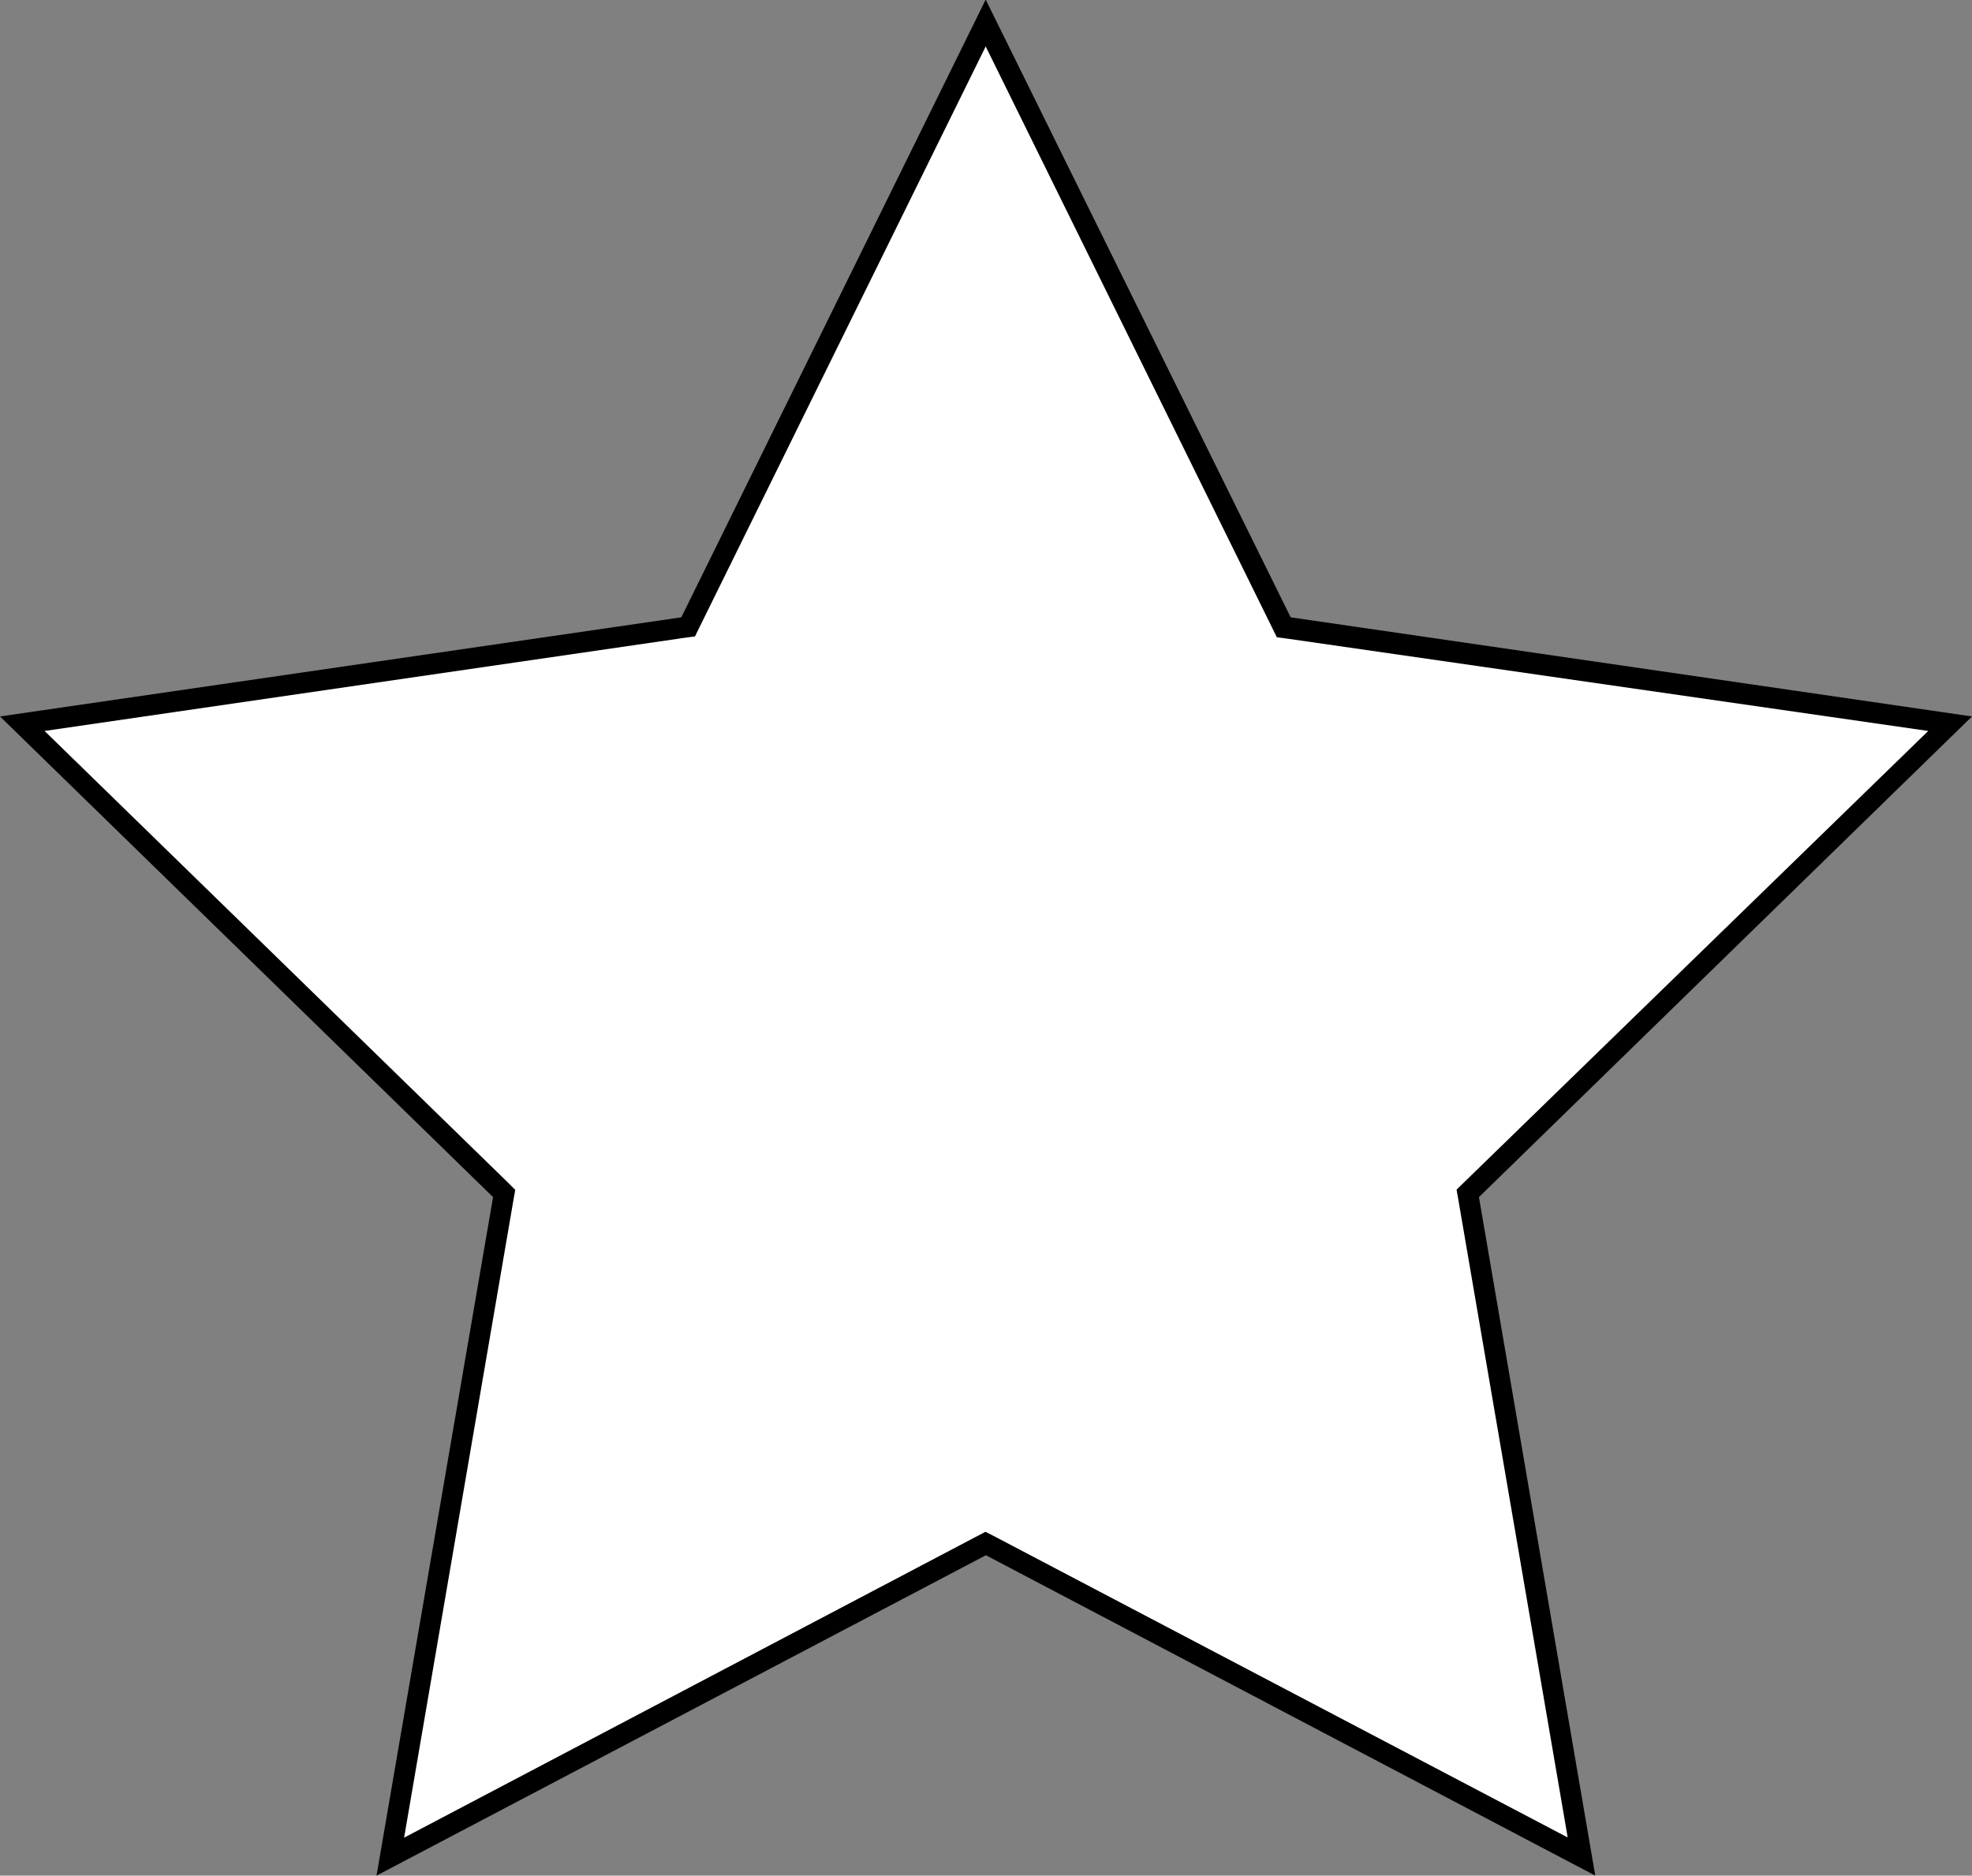 <svg xmlns="http://www.w3.org/2000/svg" viewBox="0 0 95.11 90.45"><rect x="0" y="0" width="95.11" height="90.45" fill="#808080" stroke="none"/><defs><style>.cls-1{fill:#fff;}</style></defs><g id="图层_2" data-name="图层 2"><g id="图层_1-2" data-name="图层 1"><polygon class="cls-1" points="47.55 74.44 18.83 89.54 24.31 57.55 1.07 34.9 33.19 30.23 47.55 1.13 61.92 30.23 94.03 34.9 70.79 57.55 76.28 89.54 47.55 74.44"/><path d="M47.55,2.26l13.8,28,.23.47.52.07L93,35.25,70.63,57l-.38.37.09.51,5.27,30.73L48,74.11l-.47-.24-.46.24L19.49,88.62l5.27-30.73.09-.51L24.47,57,2.15,35.25,33,30.76l.52-.07.23-.47,13.8-28m0-2.26L32.86,29.77,0,34.55,23.78,57.73,18.16,90.45,47.55,75,76.94,90.45,71.33,57.73,95.11,34.55,62.25,29.77,47.55,0Z"/></g></g></svg>